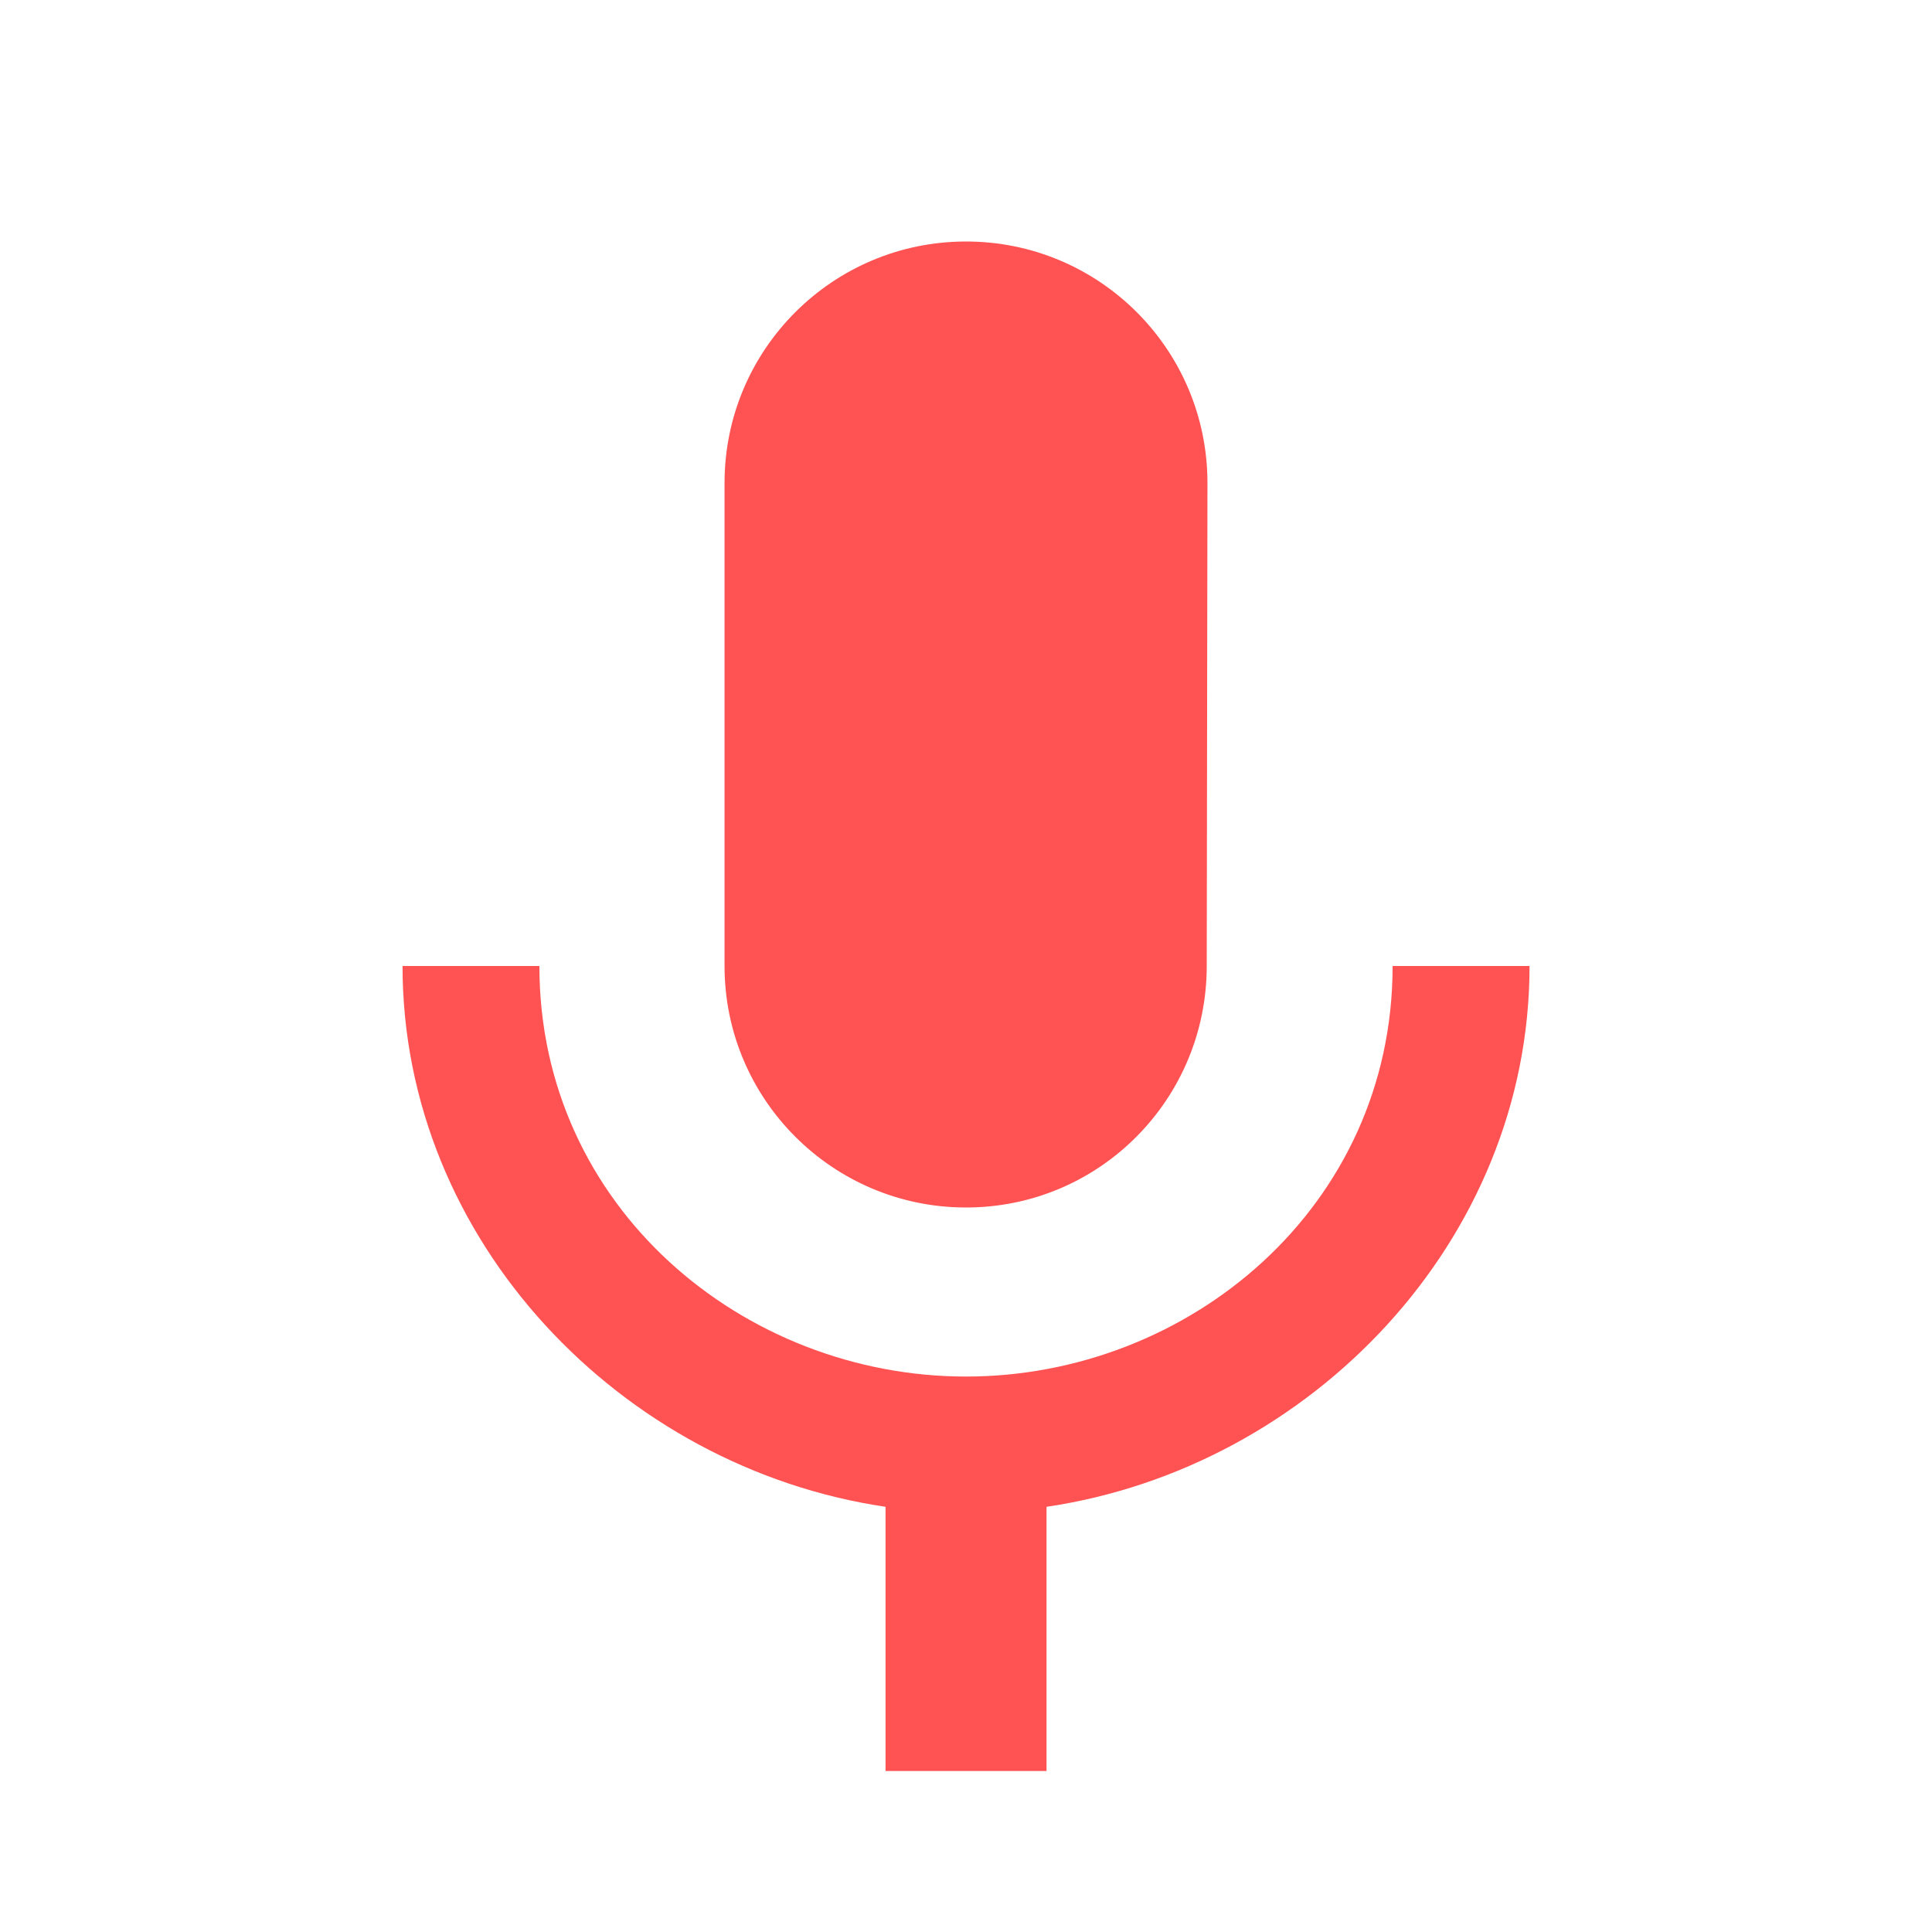 <?xml version="1.0" encoding="utf-8"?>
<!-- Generator: Adobe Illustrator 16.0.4, SVG Export Plug-In . SVG Version: 6.00 Build 0)  -->
<!DOCTYPE svg PUBLIC "-//W3C//DTD SVG 1.1//EN" "http://www.w3.org/Graphics/SVG/1.1/DTD/svg11.dtd">
<svg version="1.1" id="Layer_1" xmlns="http://www.w3.org/2000/svg" xmlns:xlink="http://www.w3.org/1999/xlink" x="0px" y="0px"
	 width="24px" height="24px" viewBox="0 0 24 24" enable-background="new 0 0 24 24" xml:space="preserve">
<symbol  id="ic_x5F_mic_x0D_" viewBox="0 -24 24 24">
	<g>
		<path fill="#FF5252" d="M12-15c1.657,0,2.99,1.344,2.99,3l0.009,6c0,1.658-1.342,3-2.999,3c-1.656,0-3-1.342-3-3v-6
			C9-13.656,10.344-15,12-15z M17.299-12c0-3-2.537-5.1-5.299-5.1S6.7-15,6.7-12H5c0-3.415,2.719-6.233,6-6.718V-22h2v3.282
			c3.279,0.484,6,3.303,6,6.718H17.299z"/>
	</g>
	<polygon fill="none" points="24,-24 0,-24 0,0 24,0 	"/>
</symbol>
<use xlink:href="#ic_x5F_mic_x0D_"  width="24" height="24" id="XMLID_53_" y="-24" transform="matrix(1 0 0 -1 4.882812e-04 0)" overflow="visible"/>
</svg>
